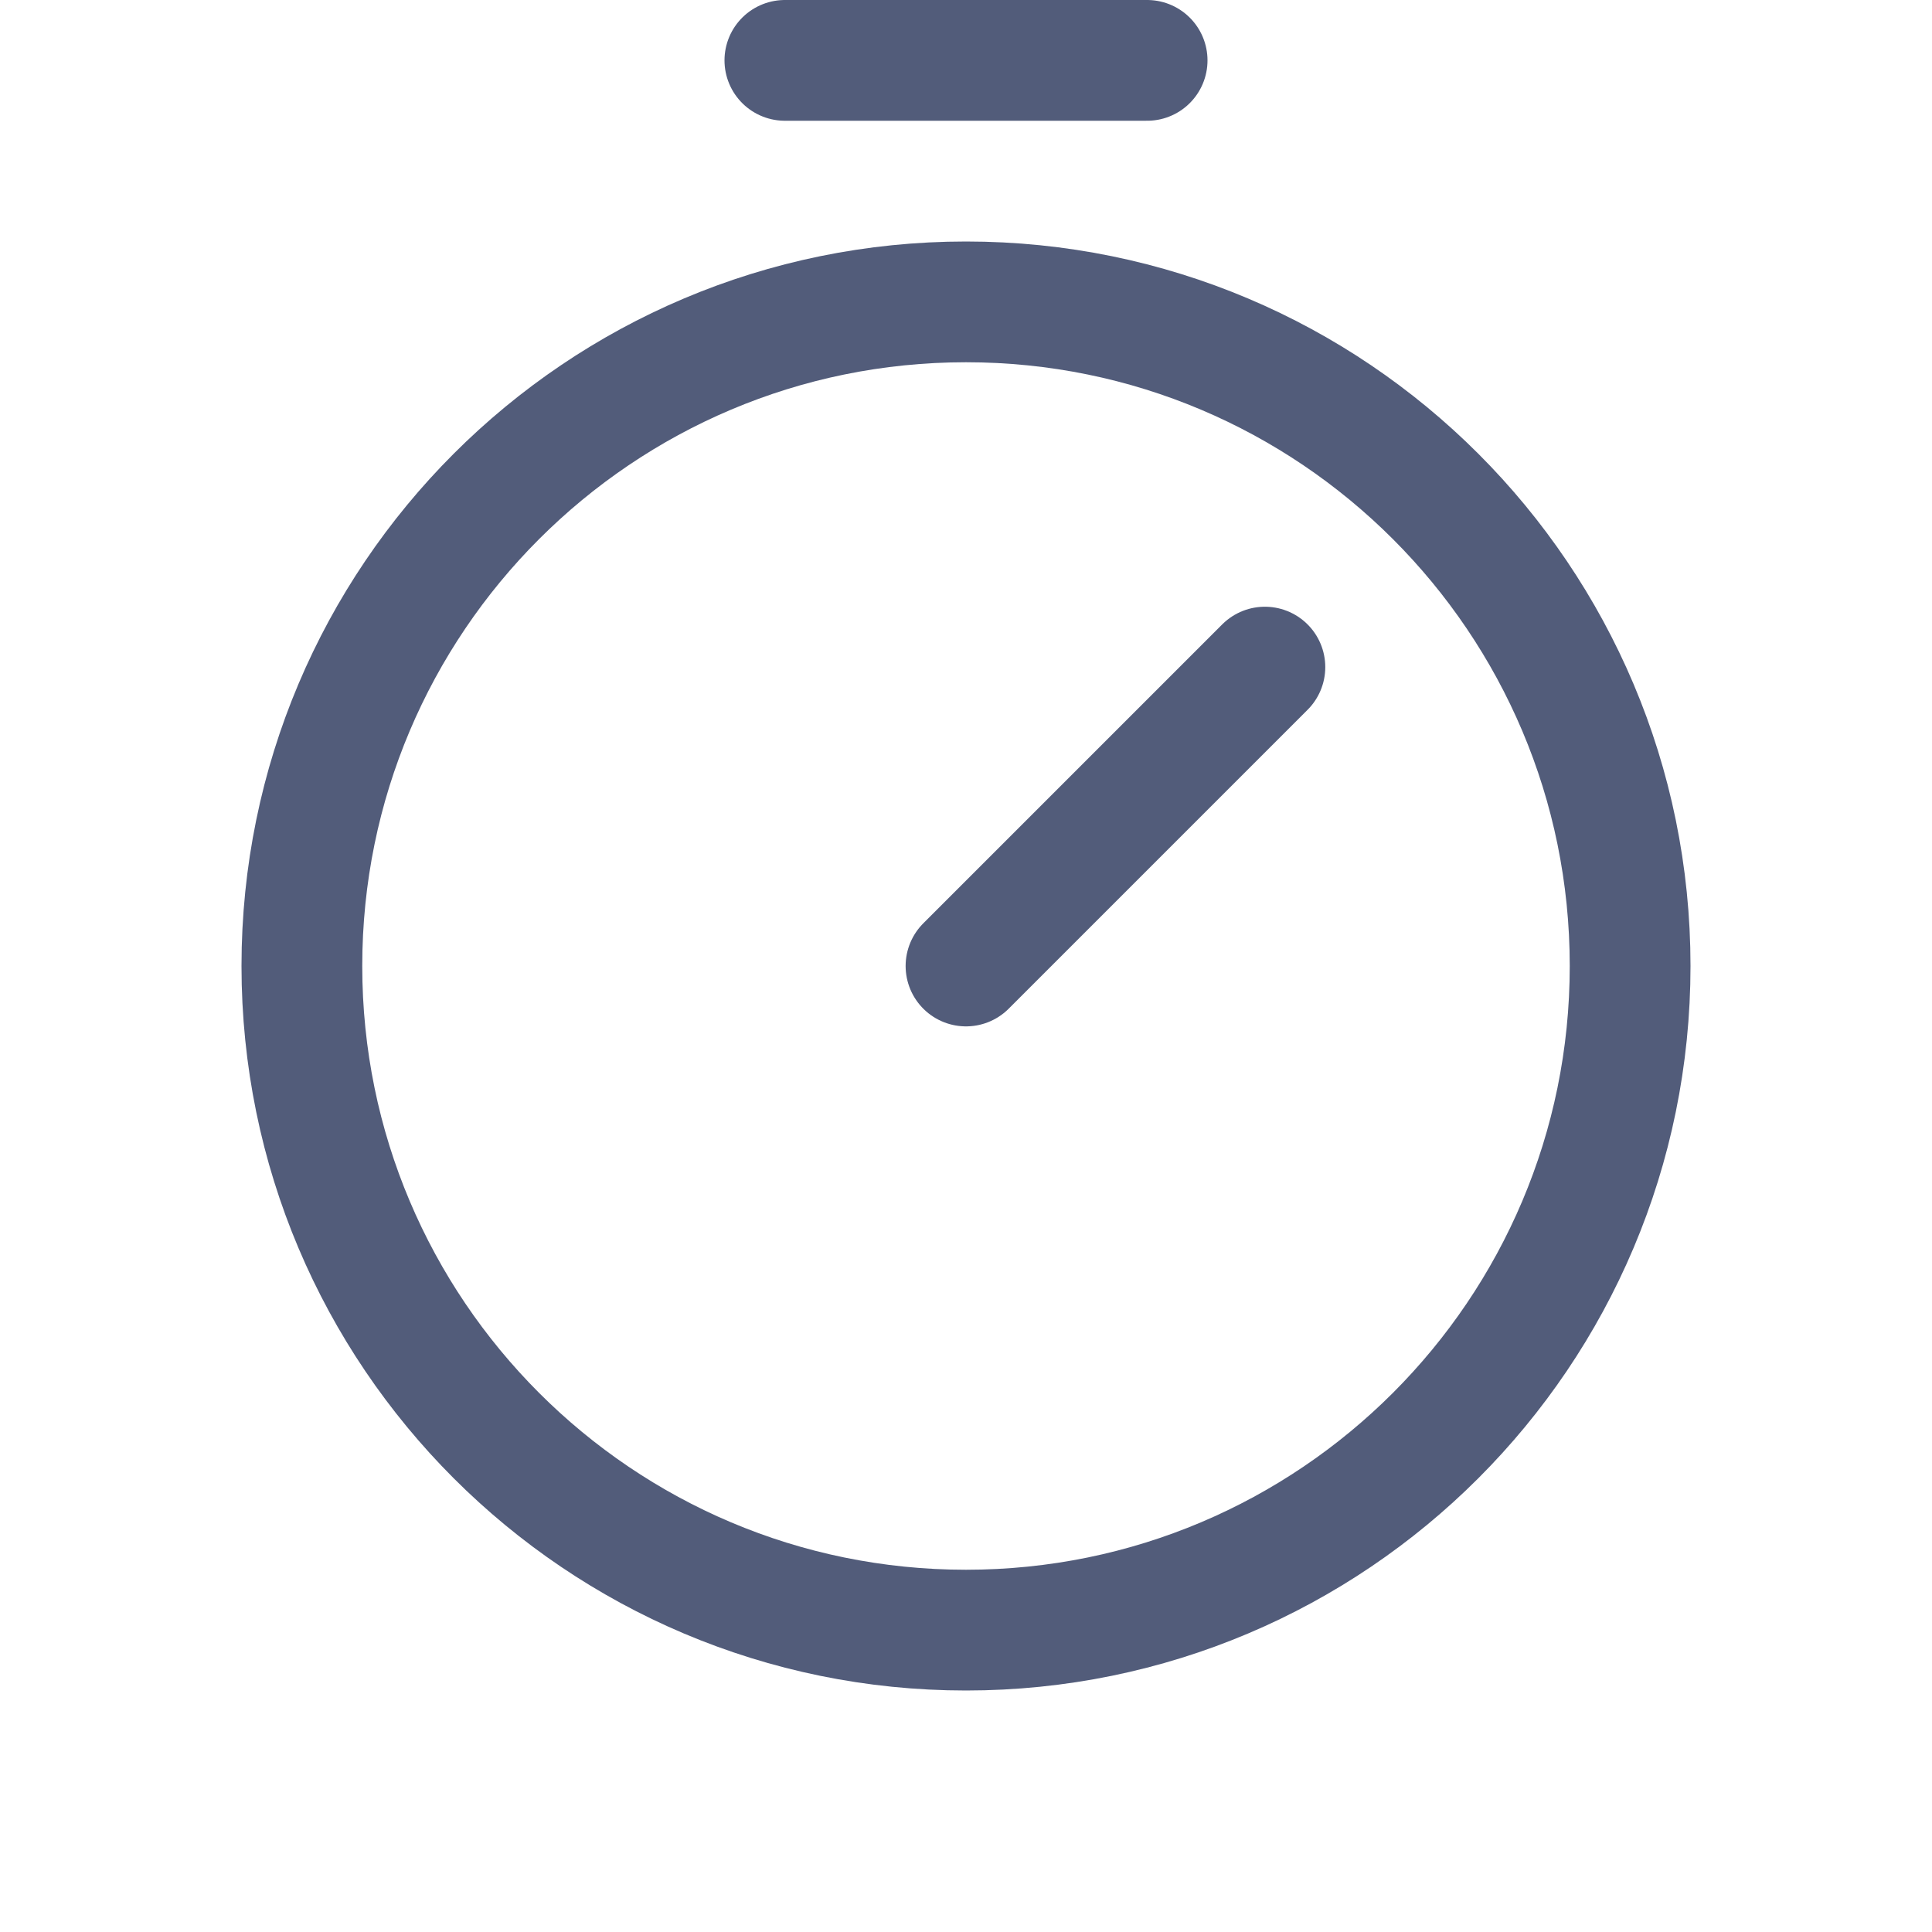 <svg width="24" height="24" viewBox="0 0 24 24" fill="none" xmlns="http://www.w3.org/2000/svg">
<path d="M12 20.25C16.556 20.25 20.25 16.556 20.25 12C20.25 7.444 16.556 3.75 12 3.75C7.444 3.75 3.75 7.444 3.75 12C3.75 16.556 7.444 20.25 12 20.25Z" stroke="#525C7A" stroke-width="1.5" stroke-linecap="round" stroke-linejoin="round"/>
<path d="M12 12L15.713 8.287" stroke="#525C7A" stroke-width="1.5" stroke-linecap="round" stroke-linejoin="round"/>
<path d="M9.75 0.75H14.25" stroke="#525C7A" stroke-width="1.5" stroke-linecap="round" stroke-linejoin="round"/>
</svg>
